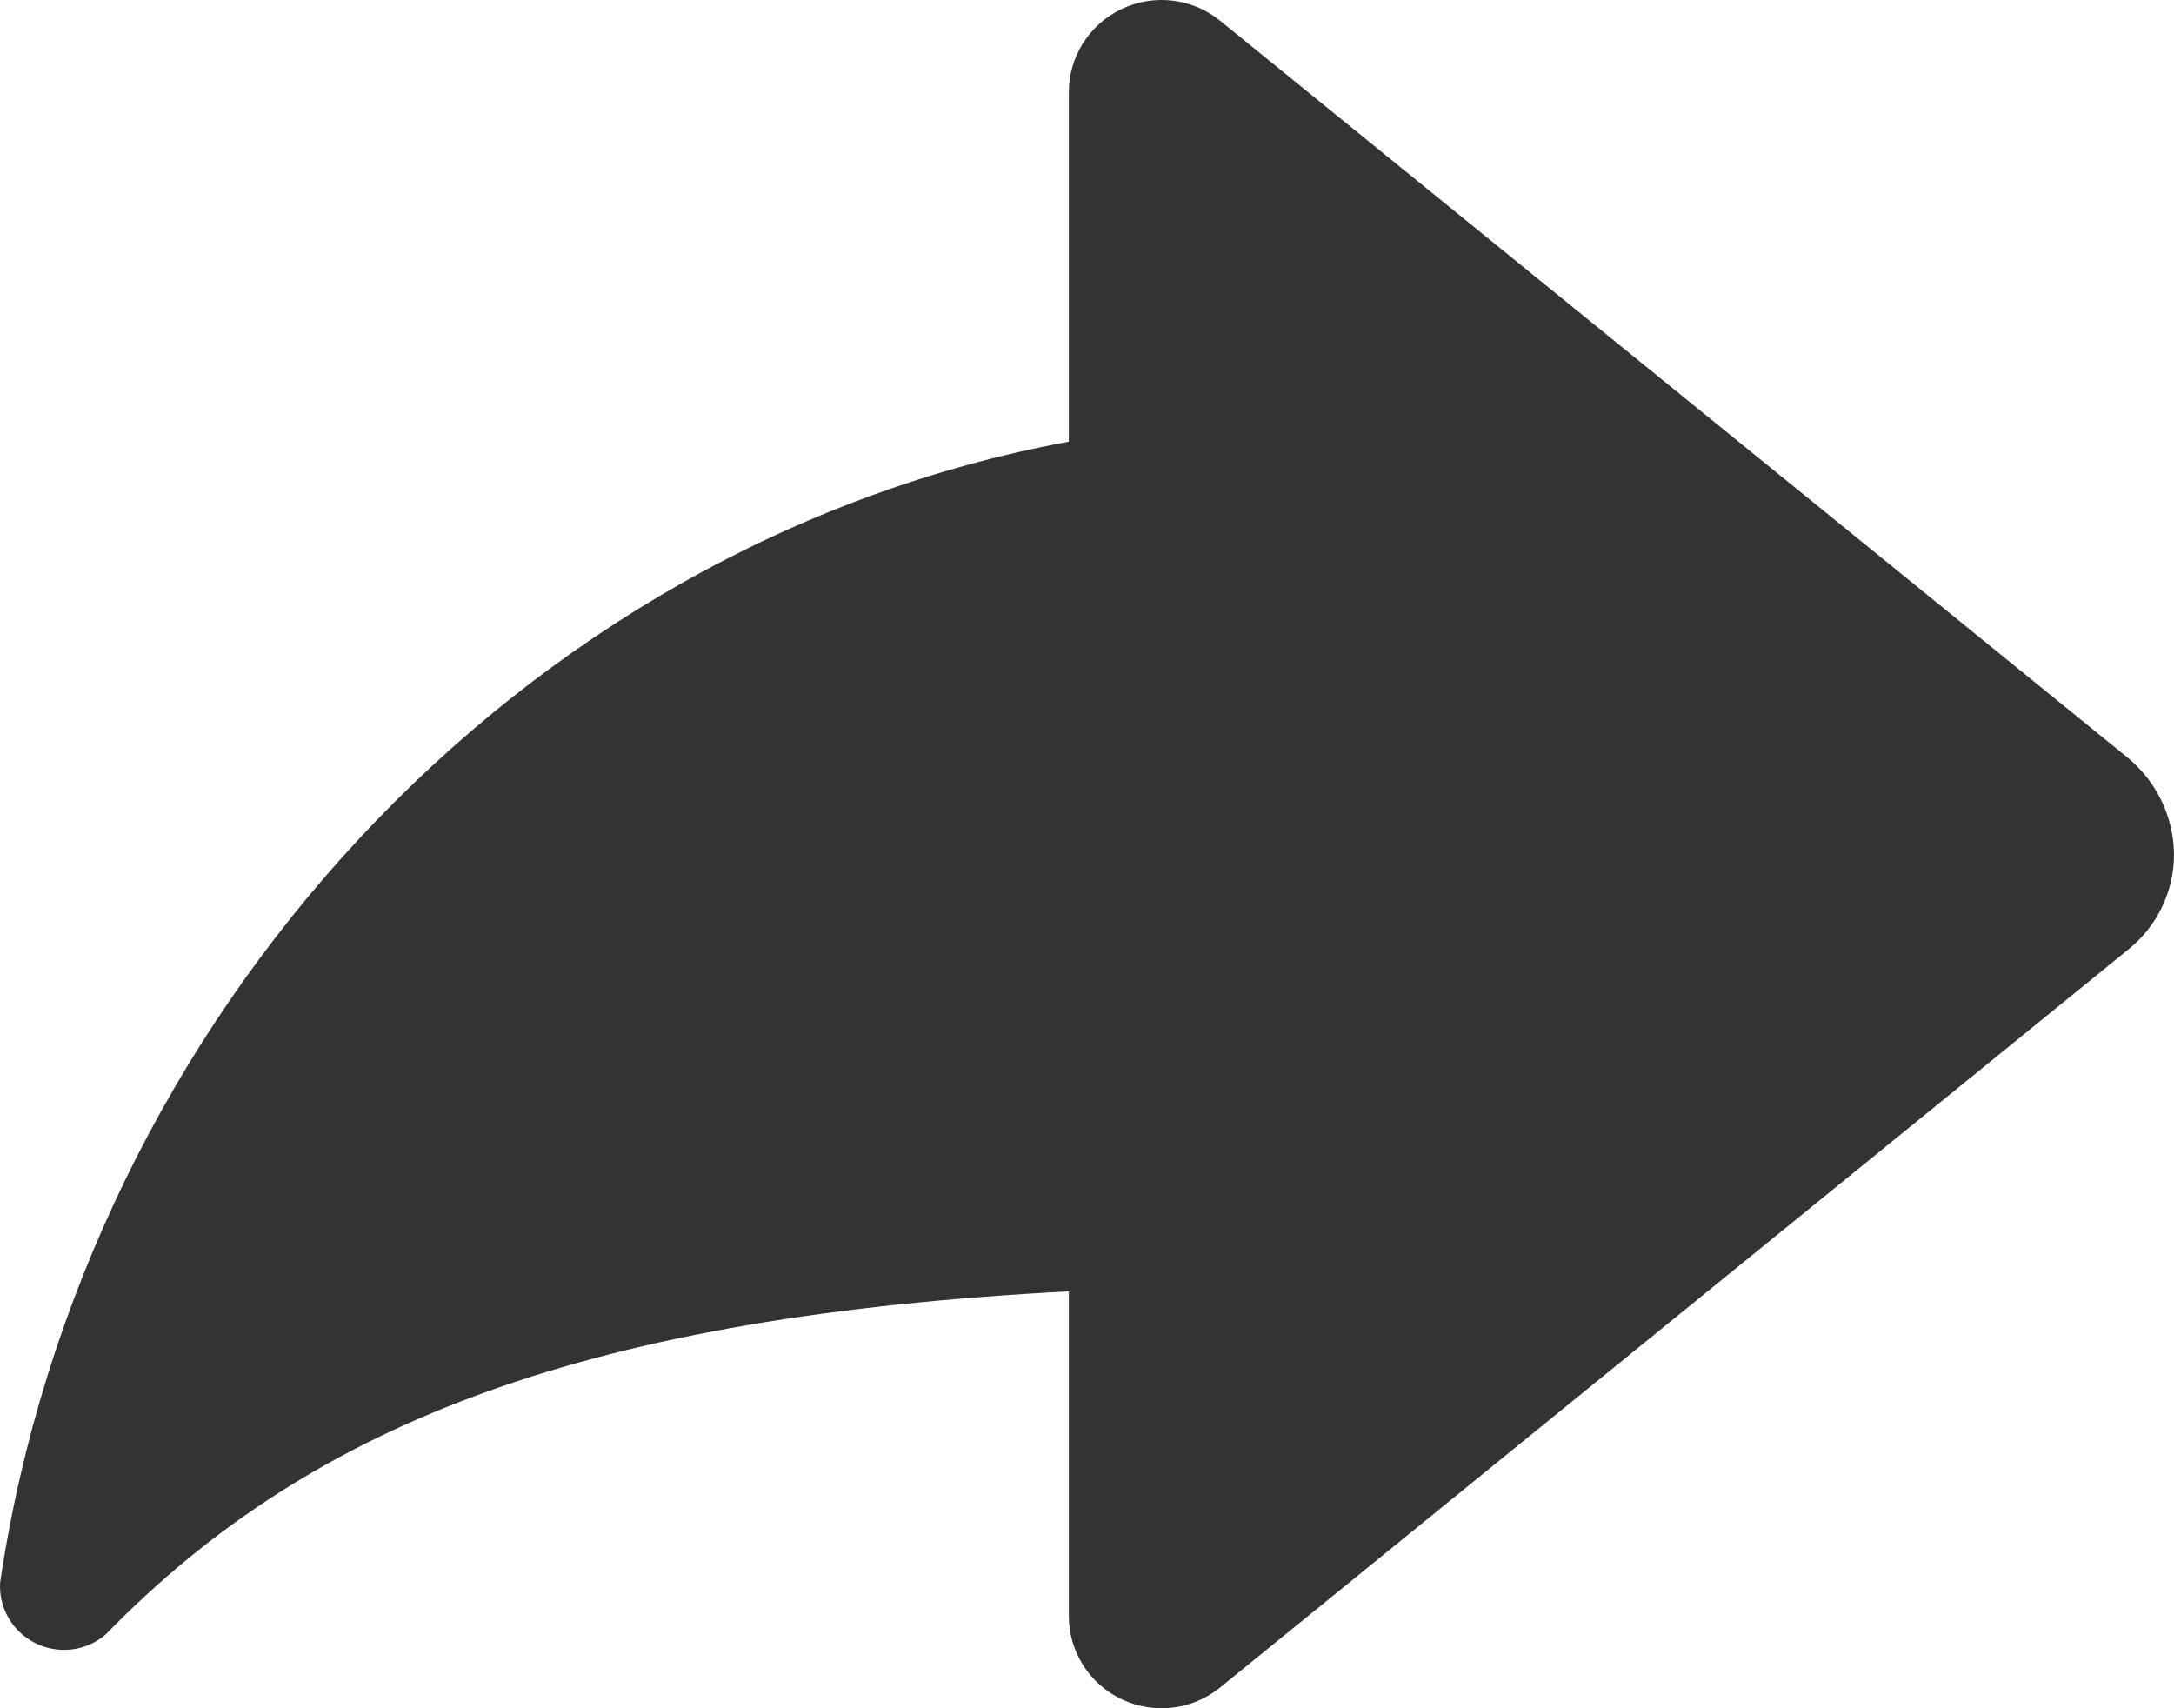 <svg width="28px" height="22px" viewBox="0 0 28 22" version="1.1" xmlns="http://www.w3.org/2000/svg" xmlns:xlink="http://www.w3.org/1999/xlink"><title>编组</title><desc>Created with Sketch.</desc><g id="rr-share" stroke="none" stroke-width="1" fill="none" fill-rule="evenodd"><g transform="translate(-848, -970)" fill="#333333" fill-rule="nonzero"><g transform="translate(848, 970)"><path d="M27.399,9.754 L15.718,0.27 C15.36,-0.023 14.865,-0.083 14.446,0.116 C14.028,0.314 13.763,0.735 13.766,1.196 L13.766,5.688 C6.666,7 1.081,13.115 0.002,20.378 C-0.019,20.706 0.161,21.016 0.457,21.162 C0.754,21.309 1.11,21.265 1.361,21.05 C4.063,18.271 7.654,16.951 13.766,16.631 L13.766,20.812 C13.766,21.272 14.033,21.69 14.45,21.886 C14.868,22.082 15.361,22.022 15.718,21.73 L27.399,12.238 C27.779,11.939 28.001,11.483 28,11 C27.994,10.517 27.774,10.061 27.399,9.754 L27.399,9.754 Z" id="路径"></path></g></g></g></svg>